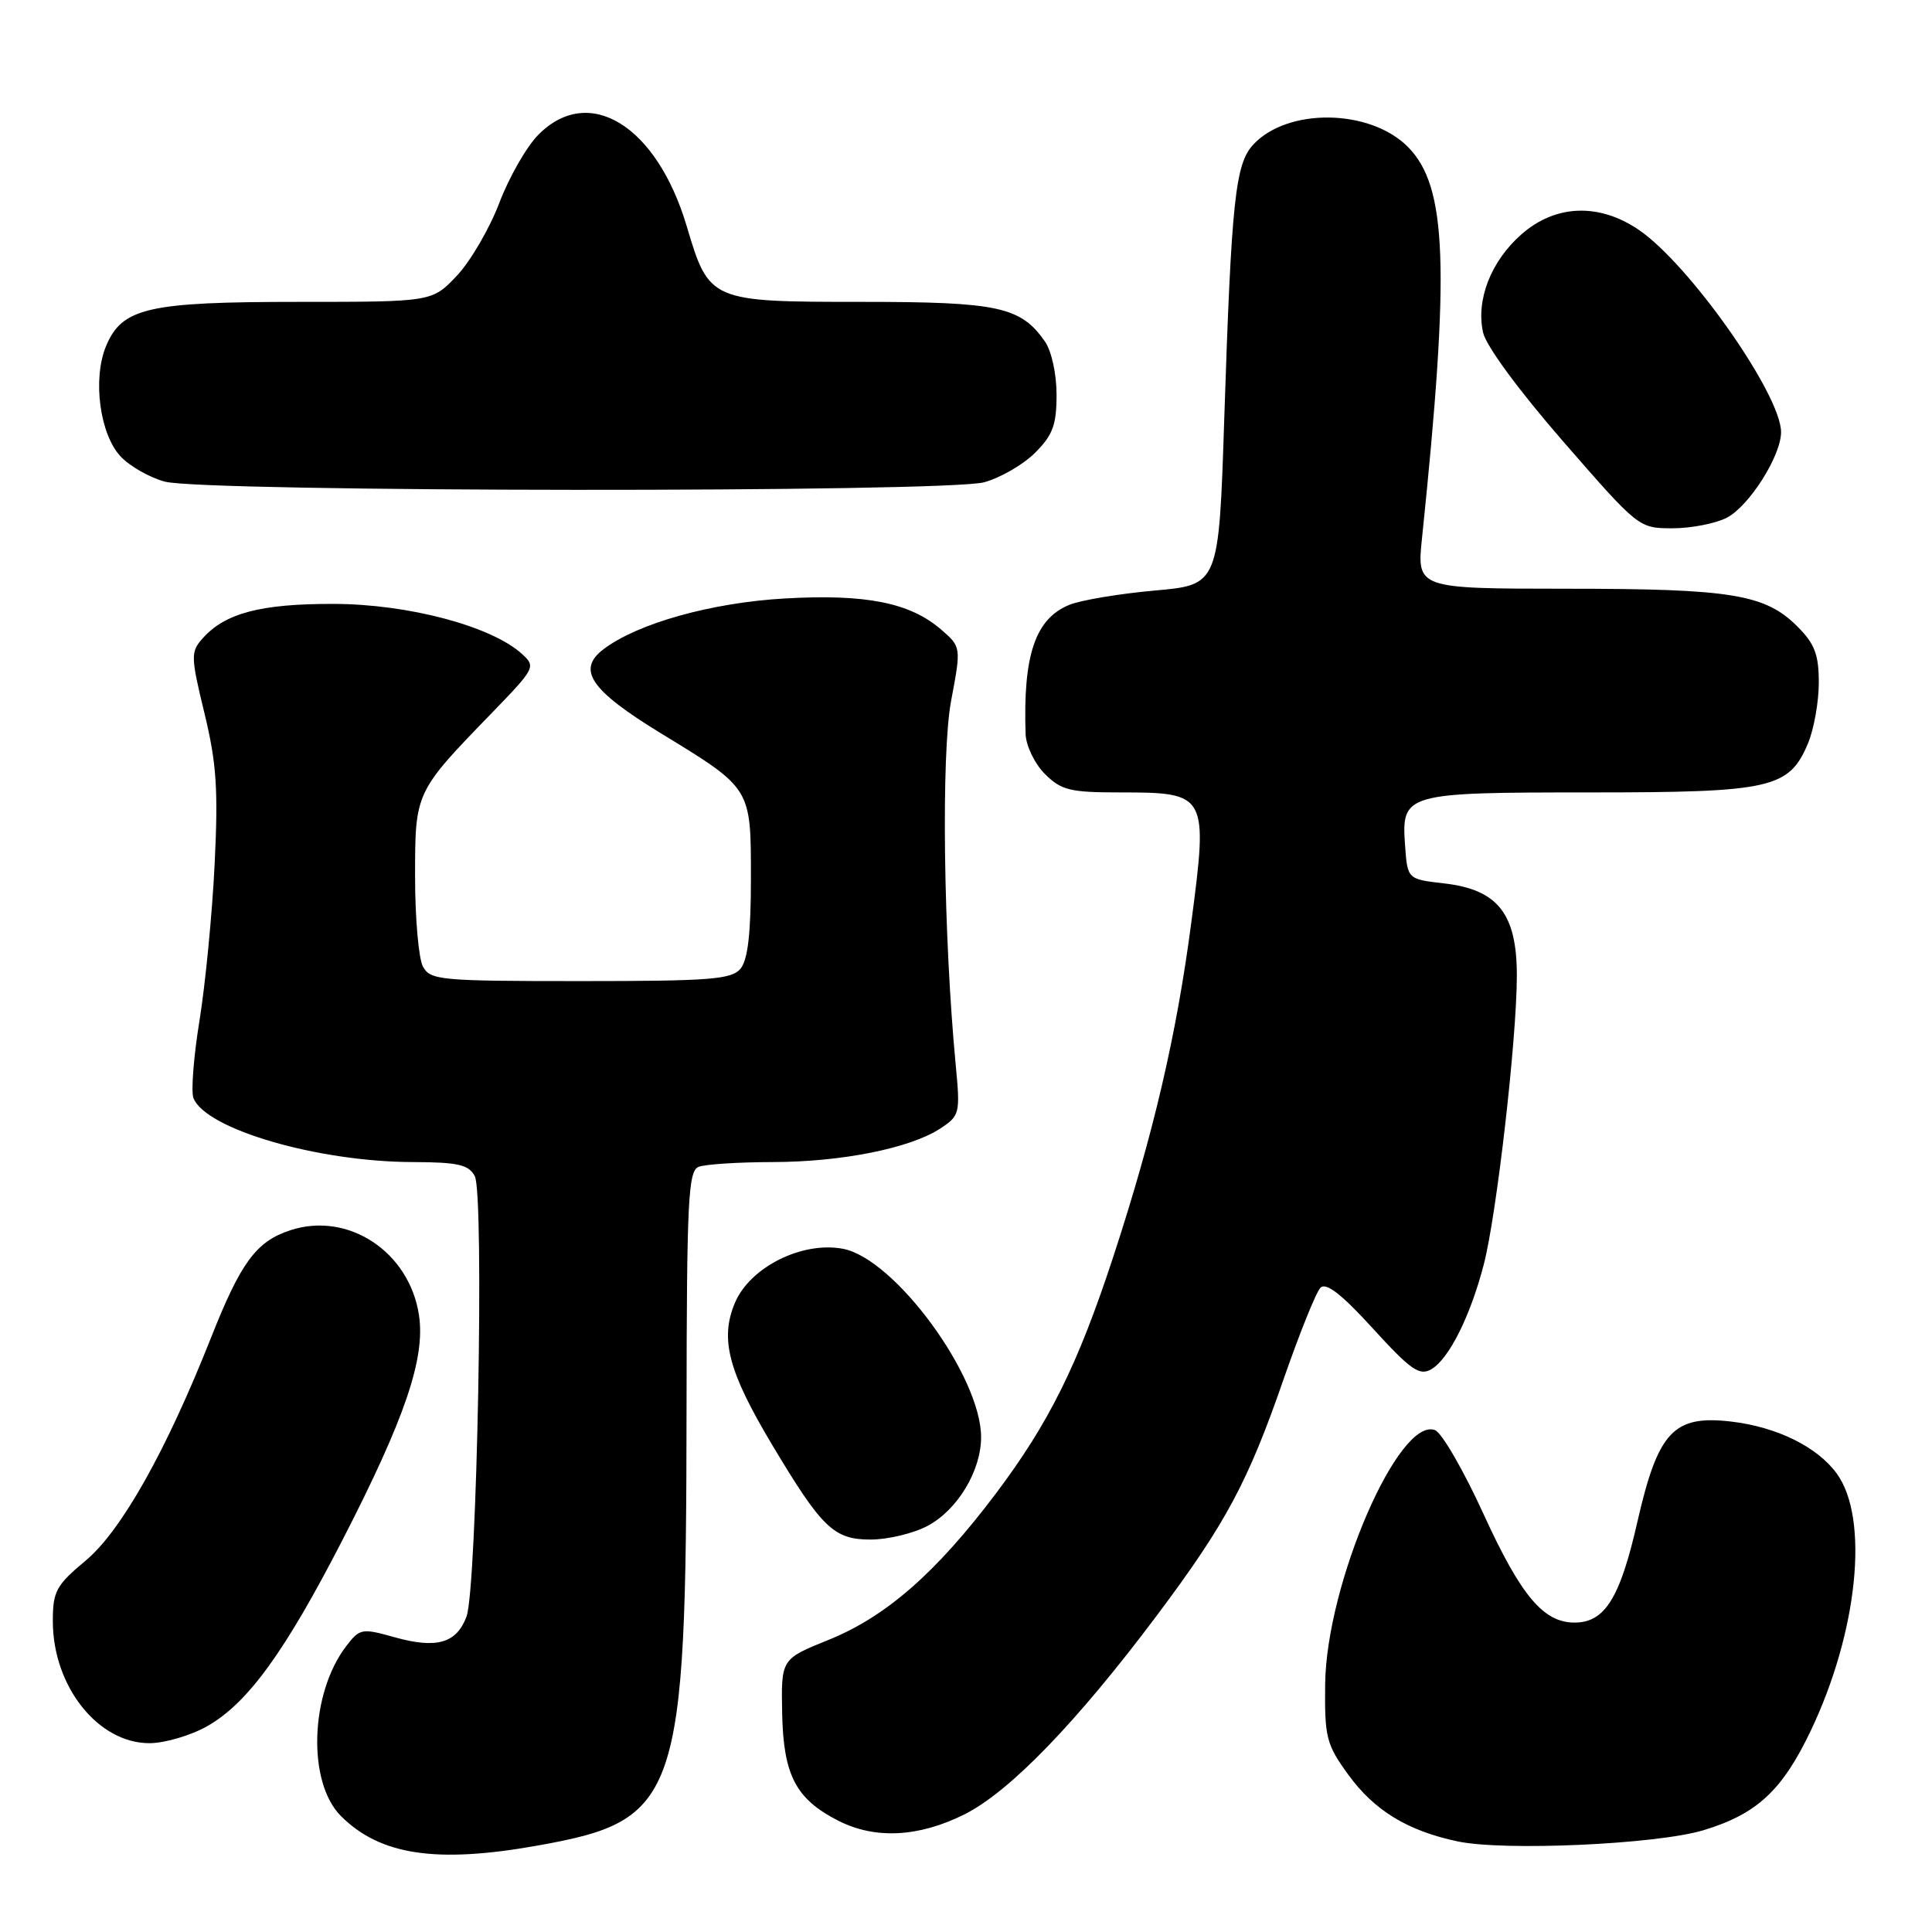 <?xml version="1.0" encoding="UTF-8" standalone="no"?>
<!DOCTYPE svg PUBLIC "-//W3C//DTD SVG 1.1//EN" "http://www.w3.org/Graphics/SVG/1.1/DTD/svg11.dtd" >
<svg xmlns="http://www.w3.org/2000/svg" xmlns:xlink="http://www.w3.org/1999/xlink" version="1.1" viewBox="0 0 256 256">
 <g >
 <path fill="currentColor"
d=" M 71.27 244.54 C 89.97 241.21 90.92 238.45 90.97 186.86 C 91.00 158.94 91.19 155.14 92.58 154.61 C 93.45 154.27 97.84 153.99 102.33 153.98 C 111.51 153.97 120.60 152.15 124.60 149.53 C 127.17 147.84 127.25 147.54 126.64 141.14 C 125.01 123.98 124.70 99.87 126.03 92.85 C 127.37 85.72 127.37 85.72 124.67 83.39 C 120.55 79.85 114.72 78.69 104.00 79.30 C 94.31 79.85 84.54 82.58 80.00 86.00 C 76.38 88.73 78.20 91.43 87.53 97.14 C 99.63 104.53 99.50 104.32 99.50 116.45 C 99.50 123.66 99.09 127.18 98.13 128.35 C 96.94 129.78 94.15 130.00 76.91 130.00 C 58.32 130.00 57.01 129.88 56.04 128.07 C 55.47 127.00 55.00 121.66 55.00 116.20 C 55.00 104.93 54.97 104.99 65.20 94.44 C 70.93 88.52 71.03 88.33 69.14 86.63 C 65.09 82.96 54.09 80.04 44.22 80.02 C 34.51 80.00 29.82 81.24 26.83 84.61 C 25.26 86.38 25.27 87.01 27.09 94.50 C 28.69 101.10 28.93 104.60 28.44 114.50 C 28.12 121.10 27.21 130.41 26.44 135.19 C 25.66 139.98 25.30 144.61 25.63 145.49 C 27.22 149.61 42.07 153.95 54.71 153.98 C 60.68 154.00 62.10 154.32 62.91 155.84 C 64.19 158.23 63.21 210.53 61.81 214.22 C 60.48 217.75 57.85 218.50 52.27 216.94 C 47.96 215.73 47.67 215.78 45.90 218.09 C 41.07 224.36 40.69 236.14 45.17 240.63 C 50.38 245.83 57.80 246.95 71.27 244.54 Z  M 225.70 242.52 C 232.77 240.39 236.14 237.27 239.91 229.38 C 246.19 216.23 247.72 201.18 243.37 195.24 C 240.78 191.70 235.44 189.07 229.35 188.36 C 221.76 187.48 219.69 189.70 216.97 201.62 C 214.66 211.78 212.65 215.00 208.63 215.00 C 204.51 215.00 201.54 211.46 196.59 200.65 C 193.95 194.86 191.05 189.85 190.15 189.50 C 185.35 187.66 175.75 209.85 175.59 223.15 C 175.51 230.20 175.74 231.14 178.63 235.12 C 182.08 239.89 186.48 242.58 193.12 243.99 C 199.28 245.30 219.49 244.39 225.70 242.52 Z  M 127.78 240.42 C 133.76 237.44 142.65 228.25 153.28 214.07 C 162.43 201.86 165.37 196.37 170.09 182.73 C 172.20 176.66 174.39 171.21 174.97 170.63 C 175.71 169.89 177.79 171.50 181.92 176.04 C 186.95 181.55 188.09 182.34 189.66 181.43 C 191.98 180.08 194.82 174.43 196.60 167.58 C 198.30 161.08 200.98 137.74 200.99 129.31 C 201.00 121.09 198.48 117.88 191.39 117.06 C 186.50 116.50 186.50 116.50 186.18 112.04 C 185.69 105.11 186.07 105.00 210.74 105.00 C 234.73 105.00 237.07 104.47 239.58 98.47 C 240.36 96.59 241.00 92.99 241.00 90.46 C 241.00 86.73 240.46 85.30 238.17 83.02 C 233.90 78.74 229.44 78.01 207.61 78.01 C 187.72 78.00 187.72 78.00 188.43 71.25 C 192.15 35.36 191.76 24.67 186.53 19.44 C 181.50 14.41 170.63 14.26 166.07 19.15 C 163.68 21.72 163.17 26.50 162.22 55.50 C 161.50 77.50 161.50 77.50 153.00 78.25 C 148.32 78.67 143.24 79.52 141.70 80.14 C 137.17 81.99 135.54 86.82 135.90 97.30 C 135.96 98.83 137.10 101.20 138.45 102.55 C 140.63 104.72 141.78 105.00 148.45 105.00 C 159.97 105.00 160.09 105.22 157.85 122.26 C 155.89 137.19 152.83 150.30 147.51 166.54 C 142.82 180.85 139.00 188.55 131.93 197.94 C 124.02 208.43 117.38 214.23 109.77 217.30 C 103.50 219.83 103.50 219.83 103.64 227.03 C 103.81 235.24 105.45 238.38 111.07 241.25 C 115.94 243.73 121.71 243.45 127.78 240.42 Z  M 27.47 228.72 C 32.83 225.68 37.74 218.91 45.41 204.00 C 53.67 187.93 56.37 179.98 55.52 174.29 C 54.26 165.86 46.12 160.49 38.45 163.02 C 33.95 164.50 31.91 167.27 27.97 177.23 C 22.03 192.25 16.08 202.83 11.37 206.77 C 7.43 210.06 7.00 210.85 7.00 214.81 C 7.00 223.45 13.00 231.01 19.83 230.98 C 21.85 230.97 25.29 229.96 27.47 228.72 Z  M 122.94 202.17 C 126.89 200.05 130.00 194.88 130.00 190.43 C 130.00 182.36 118.55 166.76 111.69 165.47 C 106.26 164.45 99.35 167.92 97.37 172.66 C 95.37 177.43 96.51 181.74 102.32 191.46 C 108.91 202.48 110.49 204.00 115.35 204.00 C 117.65 204.00 121.06 203.18 122.94 202.17 Z  M 228.81 68.60 C 231.77 67.07 236.00 60.40 236.00 57.26 C 236.00 52.28 223.86 35.02 217.14 30.45 C 211.88 26.87 206.10 27.09 201.60 31.05 C 197.57 34.59 195.56 39.71 196.51 44.04 C 196.90 45.83 201.25 51.74 207.16 58.53 C 217.11 69.96 217.15 70.00 221.62 70.00 C 224.08 70.00 227.32 69.37 228.81 68.60 Z  M 130.42 63.90 C 132.58 63.30 135.62 61.54 137.17 59.98 C 139.50 57.65 140.00 56.29 140.00 52.30 C 140.00 49.52 139.33 46.49 138.44 45.22 C 135.24 40.65 132.24 40.00 114.27 40.00 C 94.08 40.00 93.96 39.95 90.99 29.96 C 87.01 16.61 78.03 11.08 71.33 17.86 C 69.77 19.43 67.45 23.49 66.16 26.89 C 64.87 30.28 62.34 34.62 60.54 36.53 C 57.26 40.00 57.26 40.00 39.60 40.00 C 19.56 40.00 16.16 40.78 14.04 45.89 C 12.25 50.24 13.22 57.54 15.99 60.49 C 17.21 61.79 19.85 63.29 21.85 63.82 C 27.11 65.22 125.41 65.29 130.42 63.90 Z "/>
</g>
</svg>